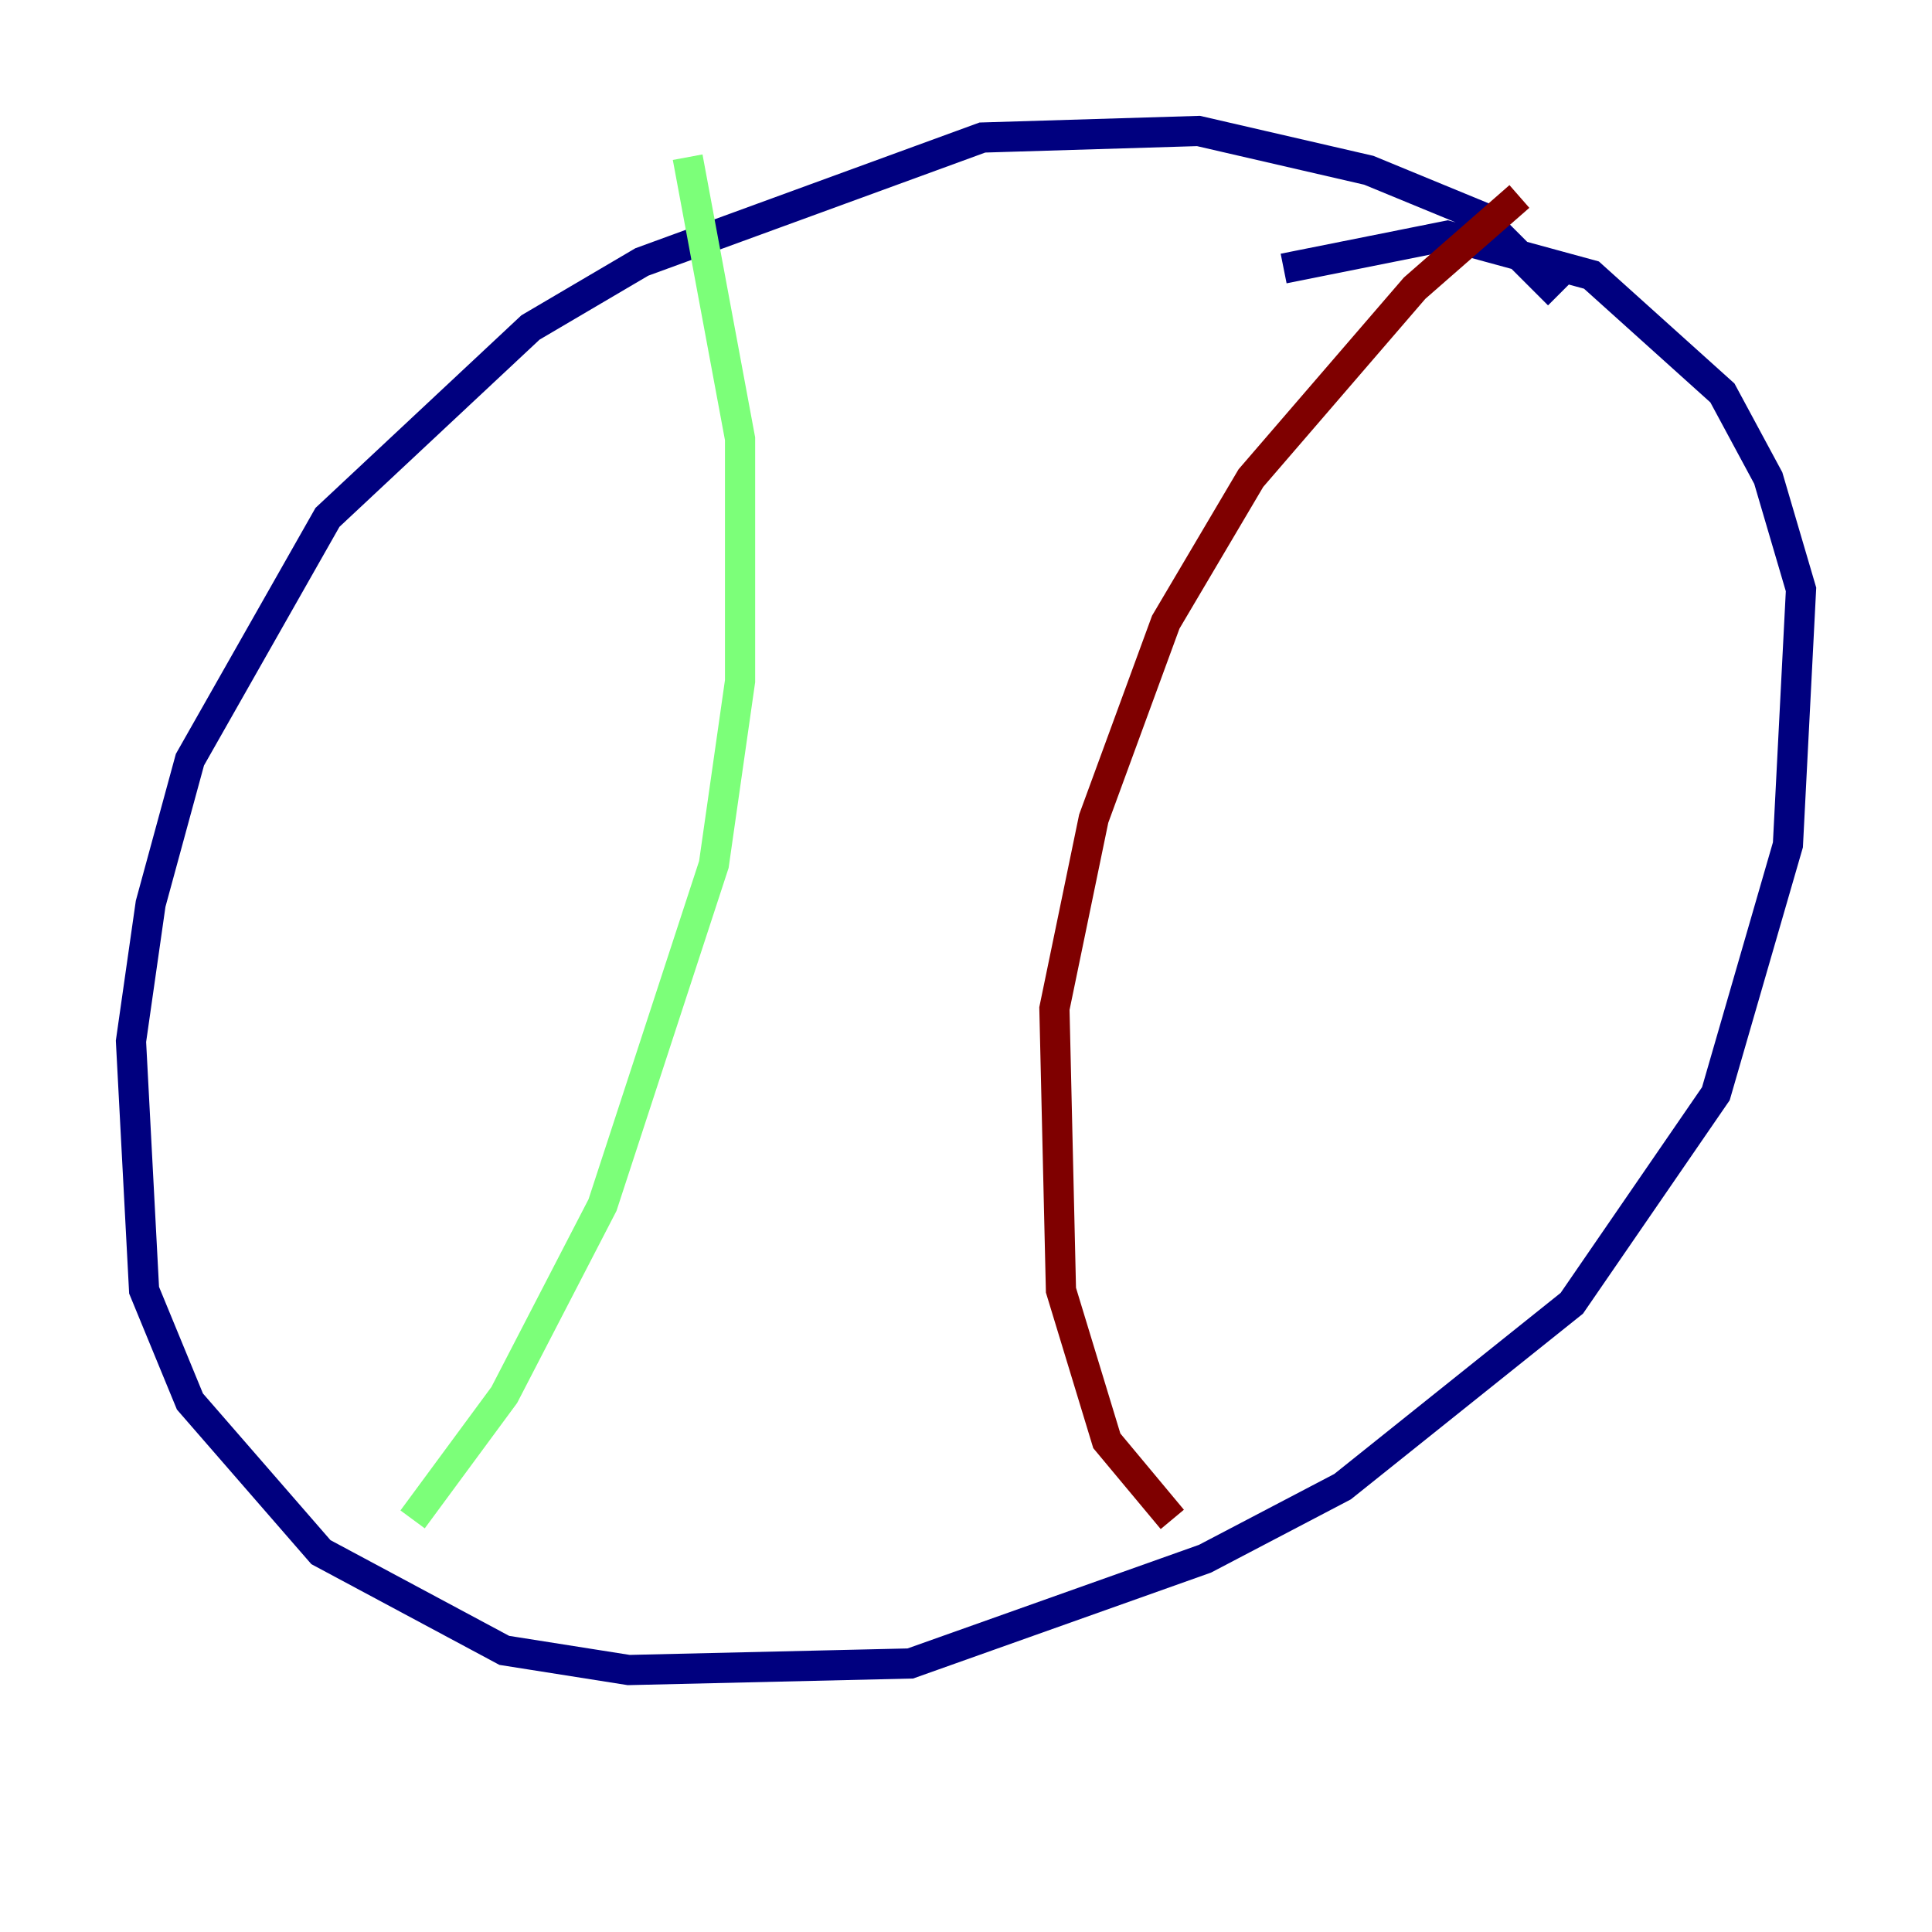 <?xml version="1.0" encoding="utf-8" ?>
<svg baseProfile="tiny" height="128" version="1.2" viewBox="0,0,128,128" width="128" xmlns="http://www.w3.org/2000/svg" xmlns:ev="http://www.w3.org/2001/xml-events" xmlns:xlink="http://www.w3.org/1999/xlink"><defs /><polyline fill="none" points="103.268,19.525 98.061,14.319 90.685,11.281 79.403,8.678 65.085,9.112 42.522,17.356 35.146,21.695 21.695,34.278 12.583,50.332 9.98,59.878 8.678,68.99 9.546,85.478 12.583,92.854 21.261,102.834 33.41,109.342 41.654,110.644 60.312,110.21 79.837,103.268 88.949,98.495 104.136,86.346 113.681,72.461 118.454,55.973 119.322,39.051 117.153,31.675 114.115,26.034 105.437,18.224 95.891,15.62 85.044,17.79" stroke="#00007f" stroke-width="2" /><polyline fill="none" points="45.559,10.414 49.031,29.071 49.031,45.125 47.295,57.275 39.919,79.837 33.41,92.42 27.336,100.664" stroke="#7cff79" stroke-width="2" /><polyline fill="none" points="100.664,13.017 93.722,19.091 82.875,31.675 77.234,41.22 72.461,54.237 69.858,66.82 70.291,85.478 73.329,95.458 77.668,100.664" stroke="#7f0000" stroke-width="2" /></svg>